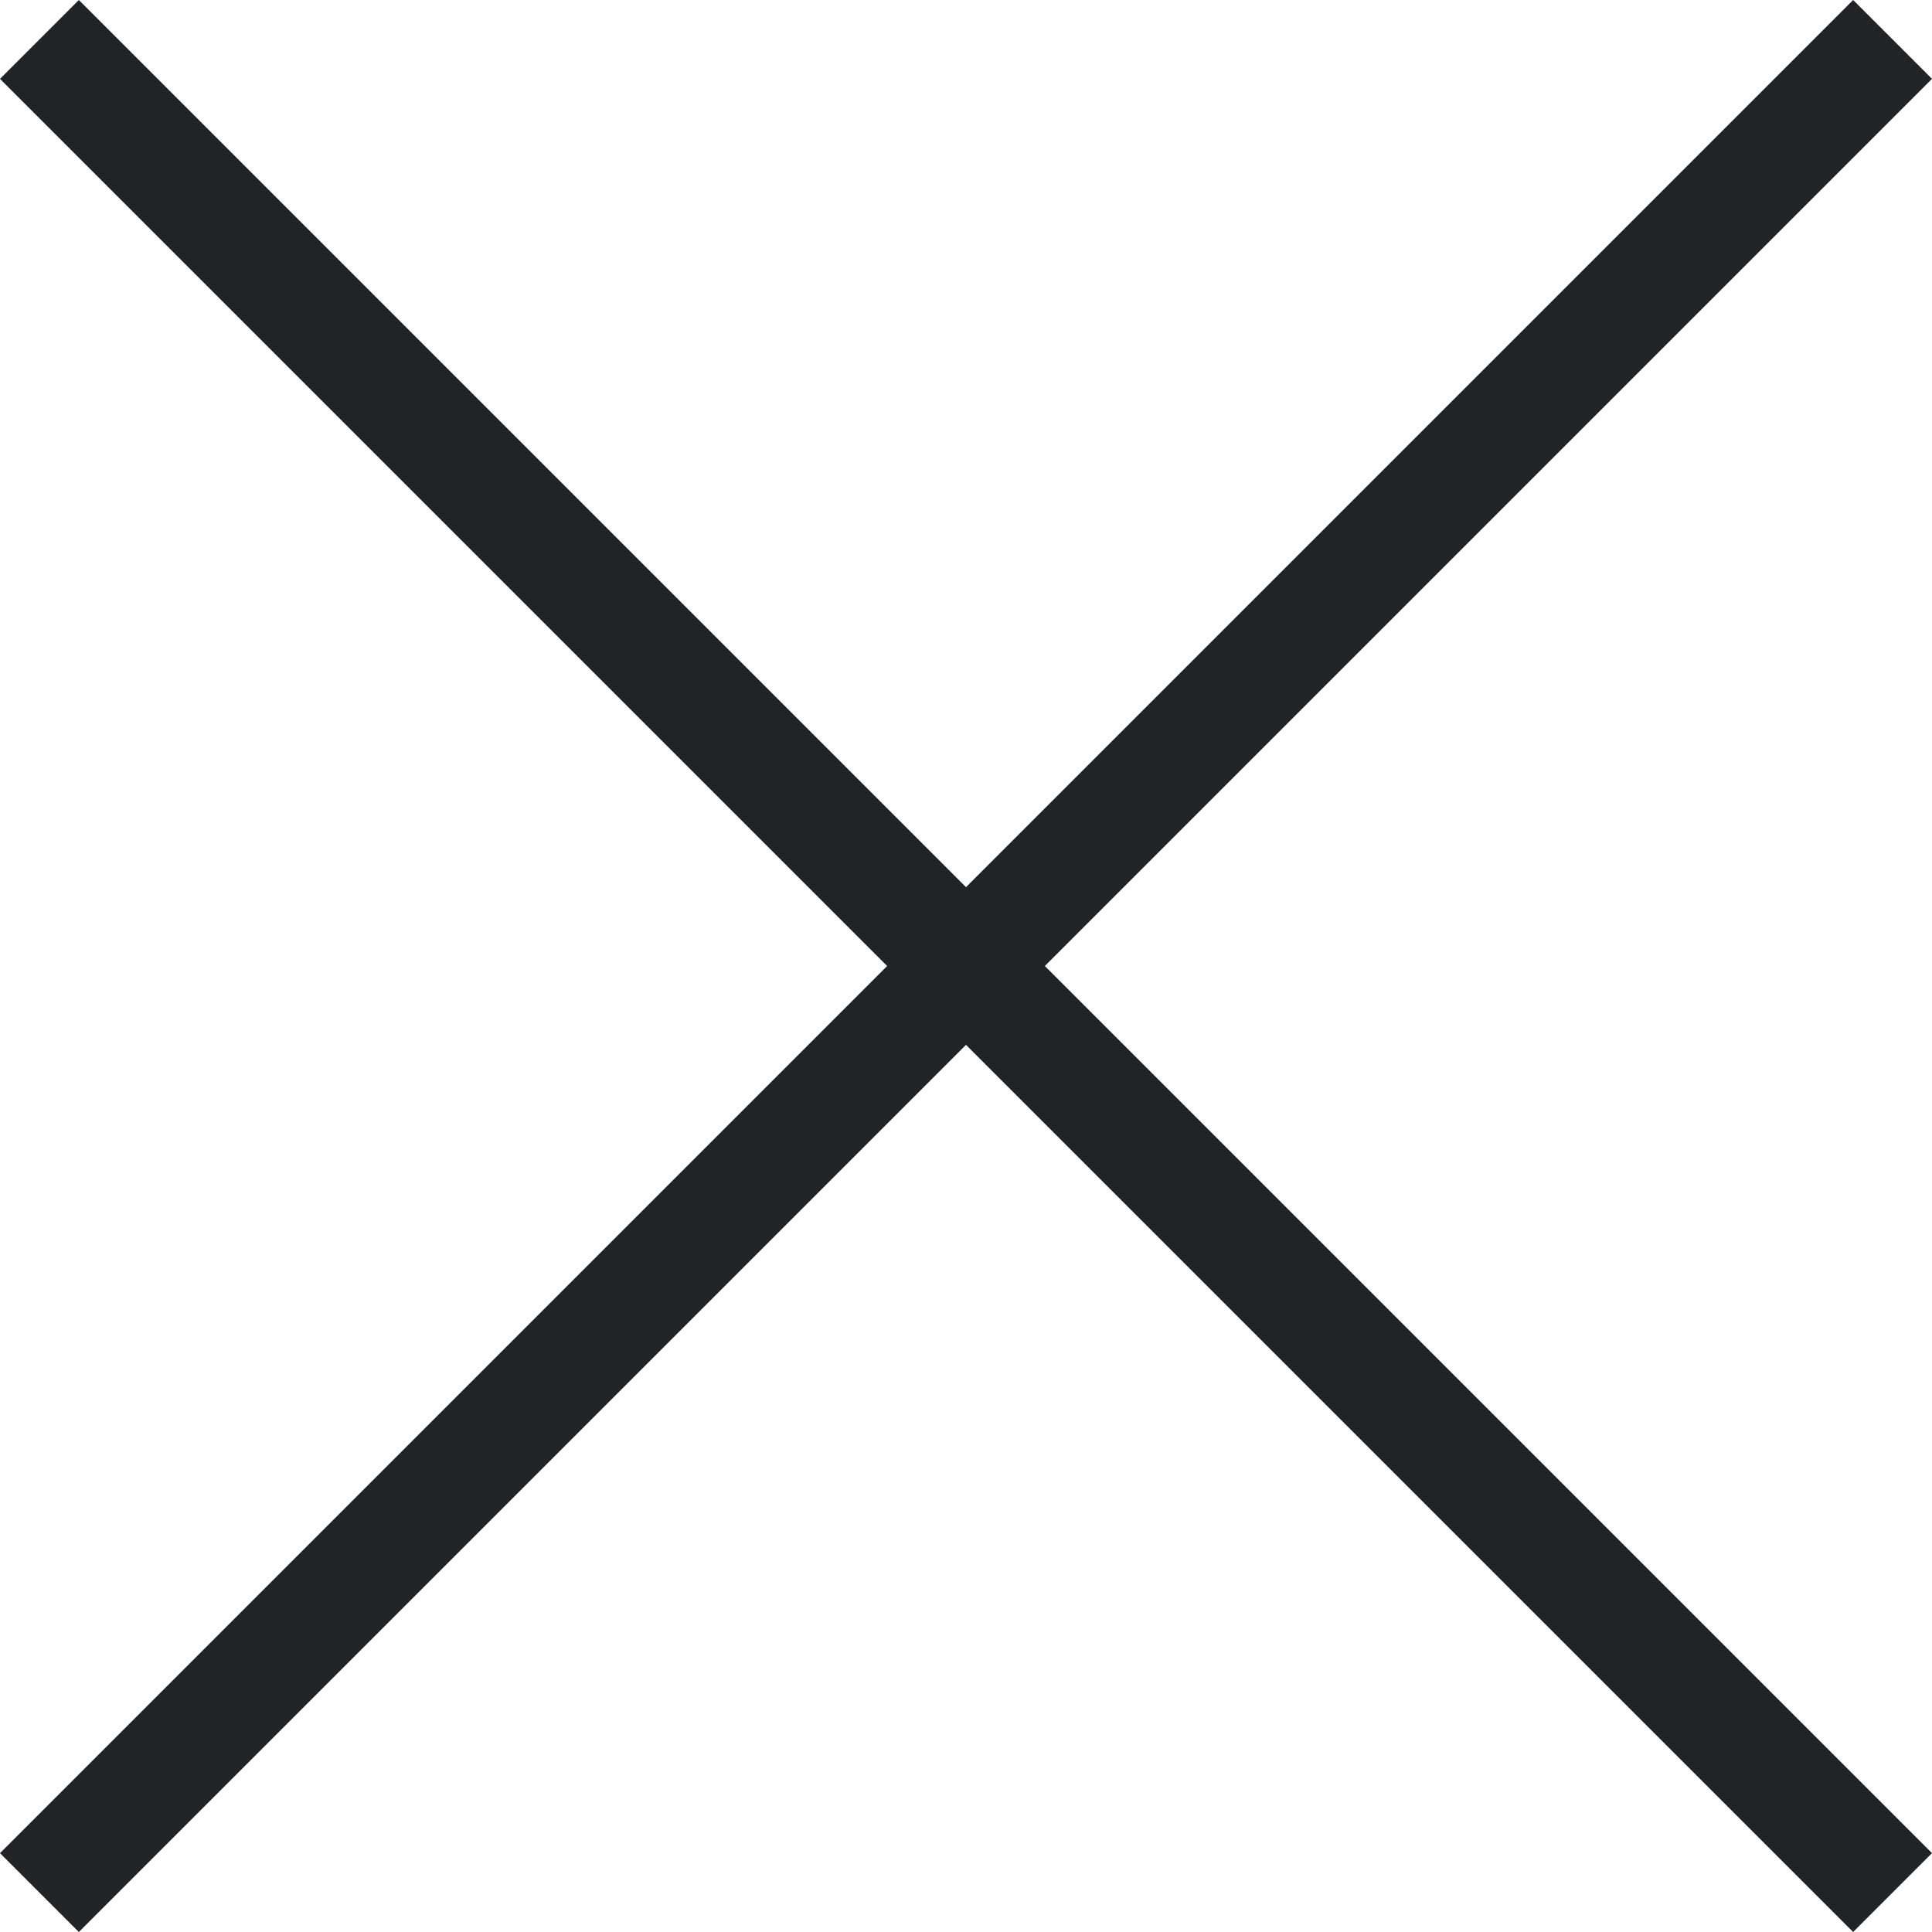<svg xmlns="http://www.w3.org/2000/svg" width="261.224" height="261.224"><path d="M261.224 10.662L250.562 0l-119.95 119.95L10.662 0 0 10.662l119.95 119.95L0 250.562l10.662 10.662 119.95-119.95 119.95 119.95 10.662-10.662-119.95-119.95z" fill="#202328"/></svg>